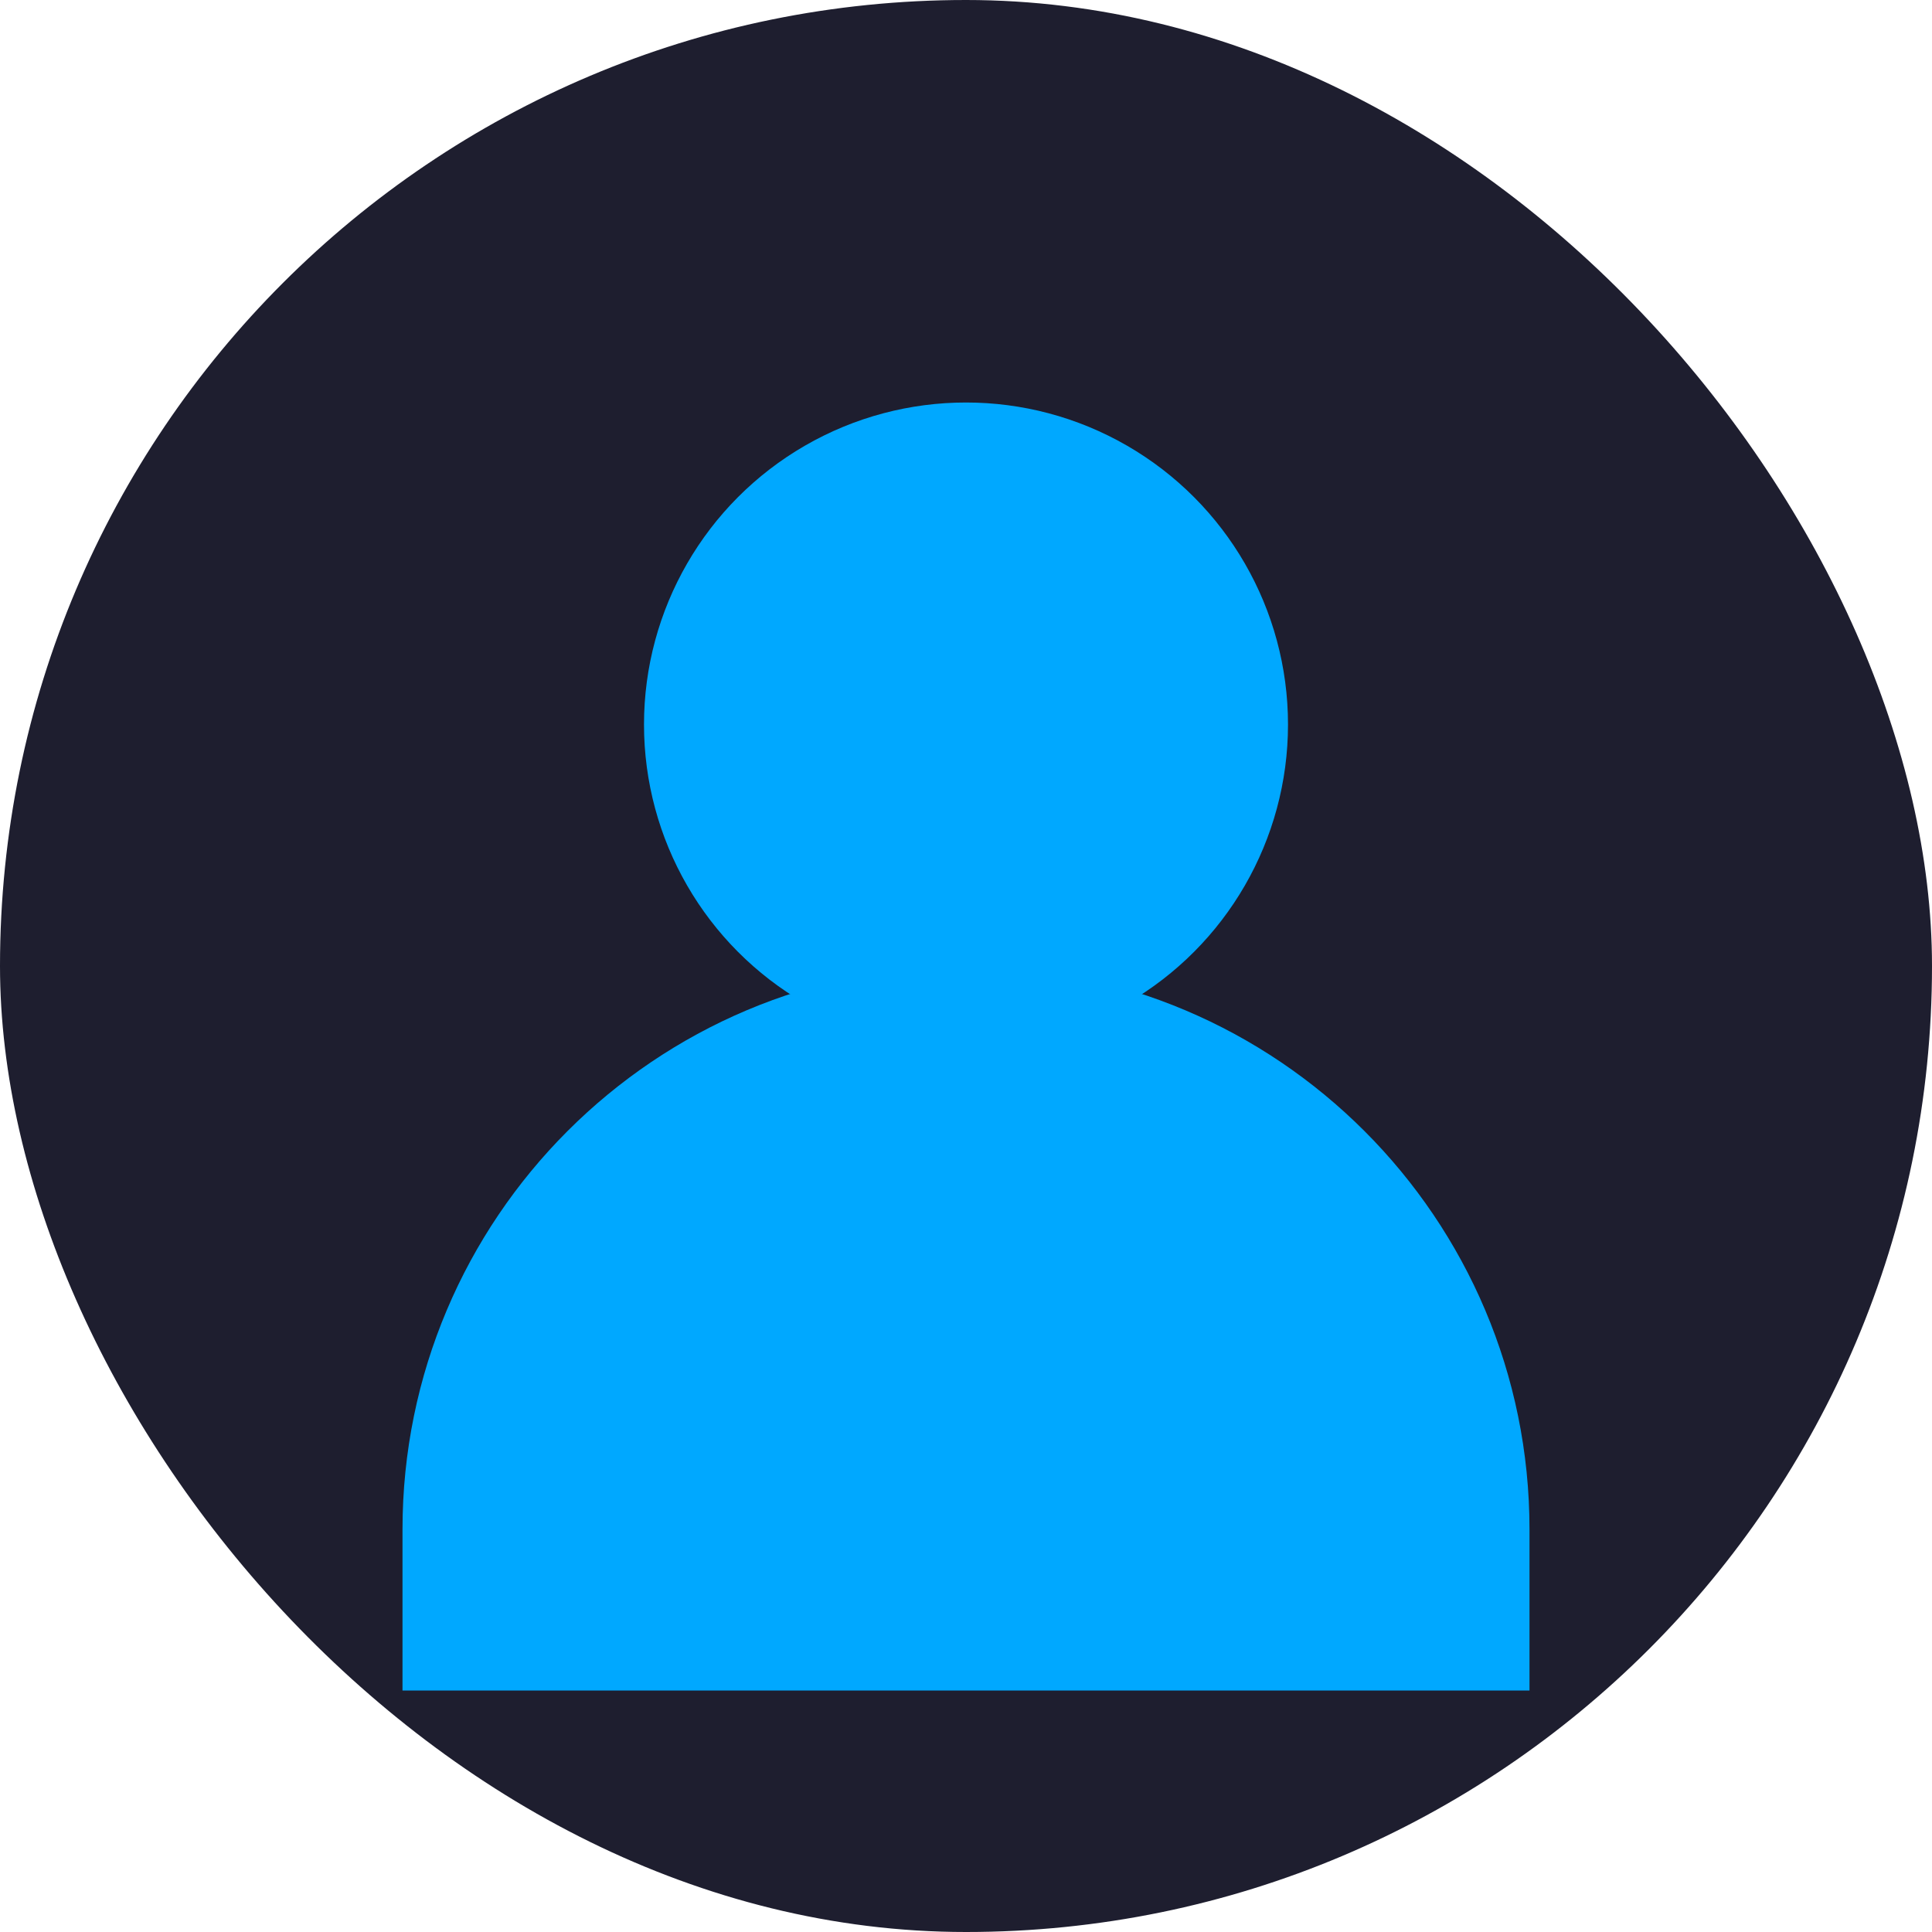 <svg width="120" height="120" viewBox="0 0 120 120" fill="none" xmlns="http://www.w3.org/2000/svg">
<rect width="120" height="120" rx="60" fill="#1e1e2f"/>
<circle cx="60" cy="45" r="20" fill="#00a8ff"/>
<path d="M25 95c0-19.33 15.67-35 35-35s35 15.67 35 35v10H25V95z" fill="#00a8ff"/>
</svg>